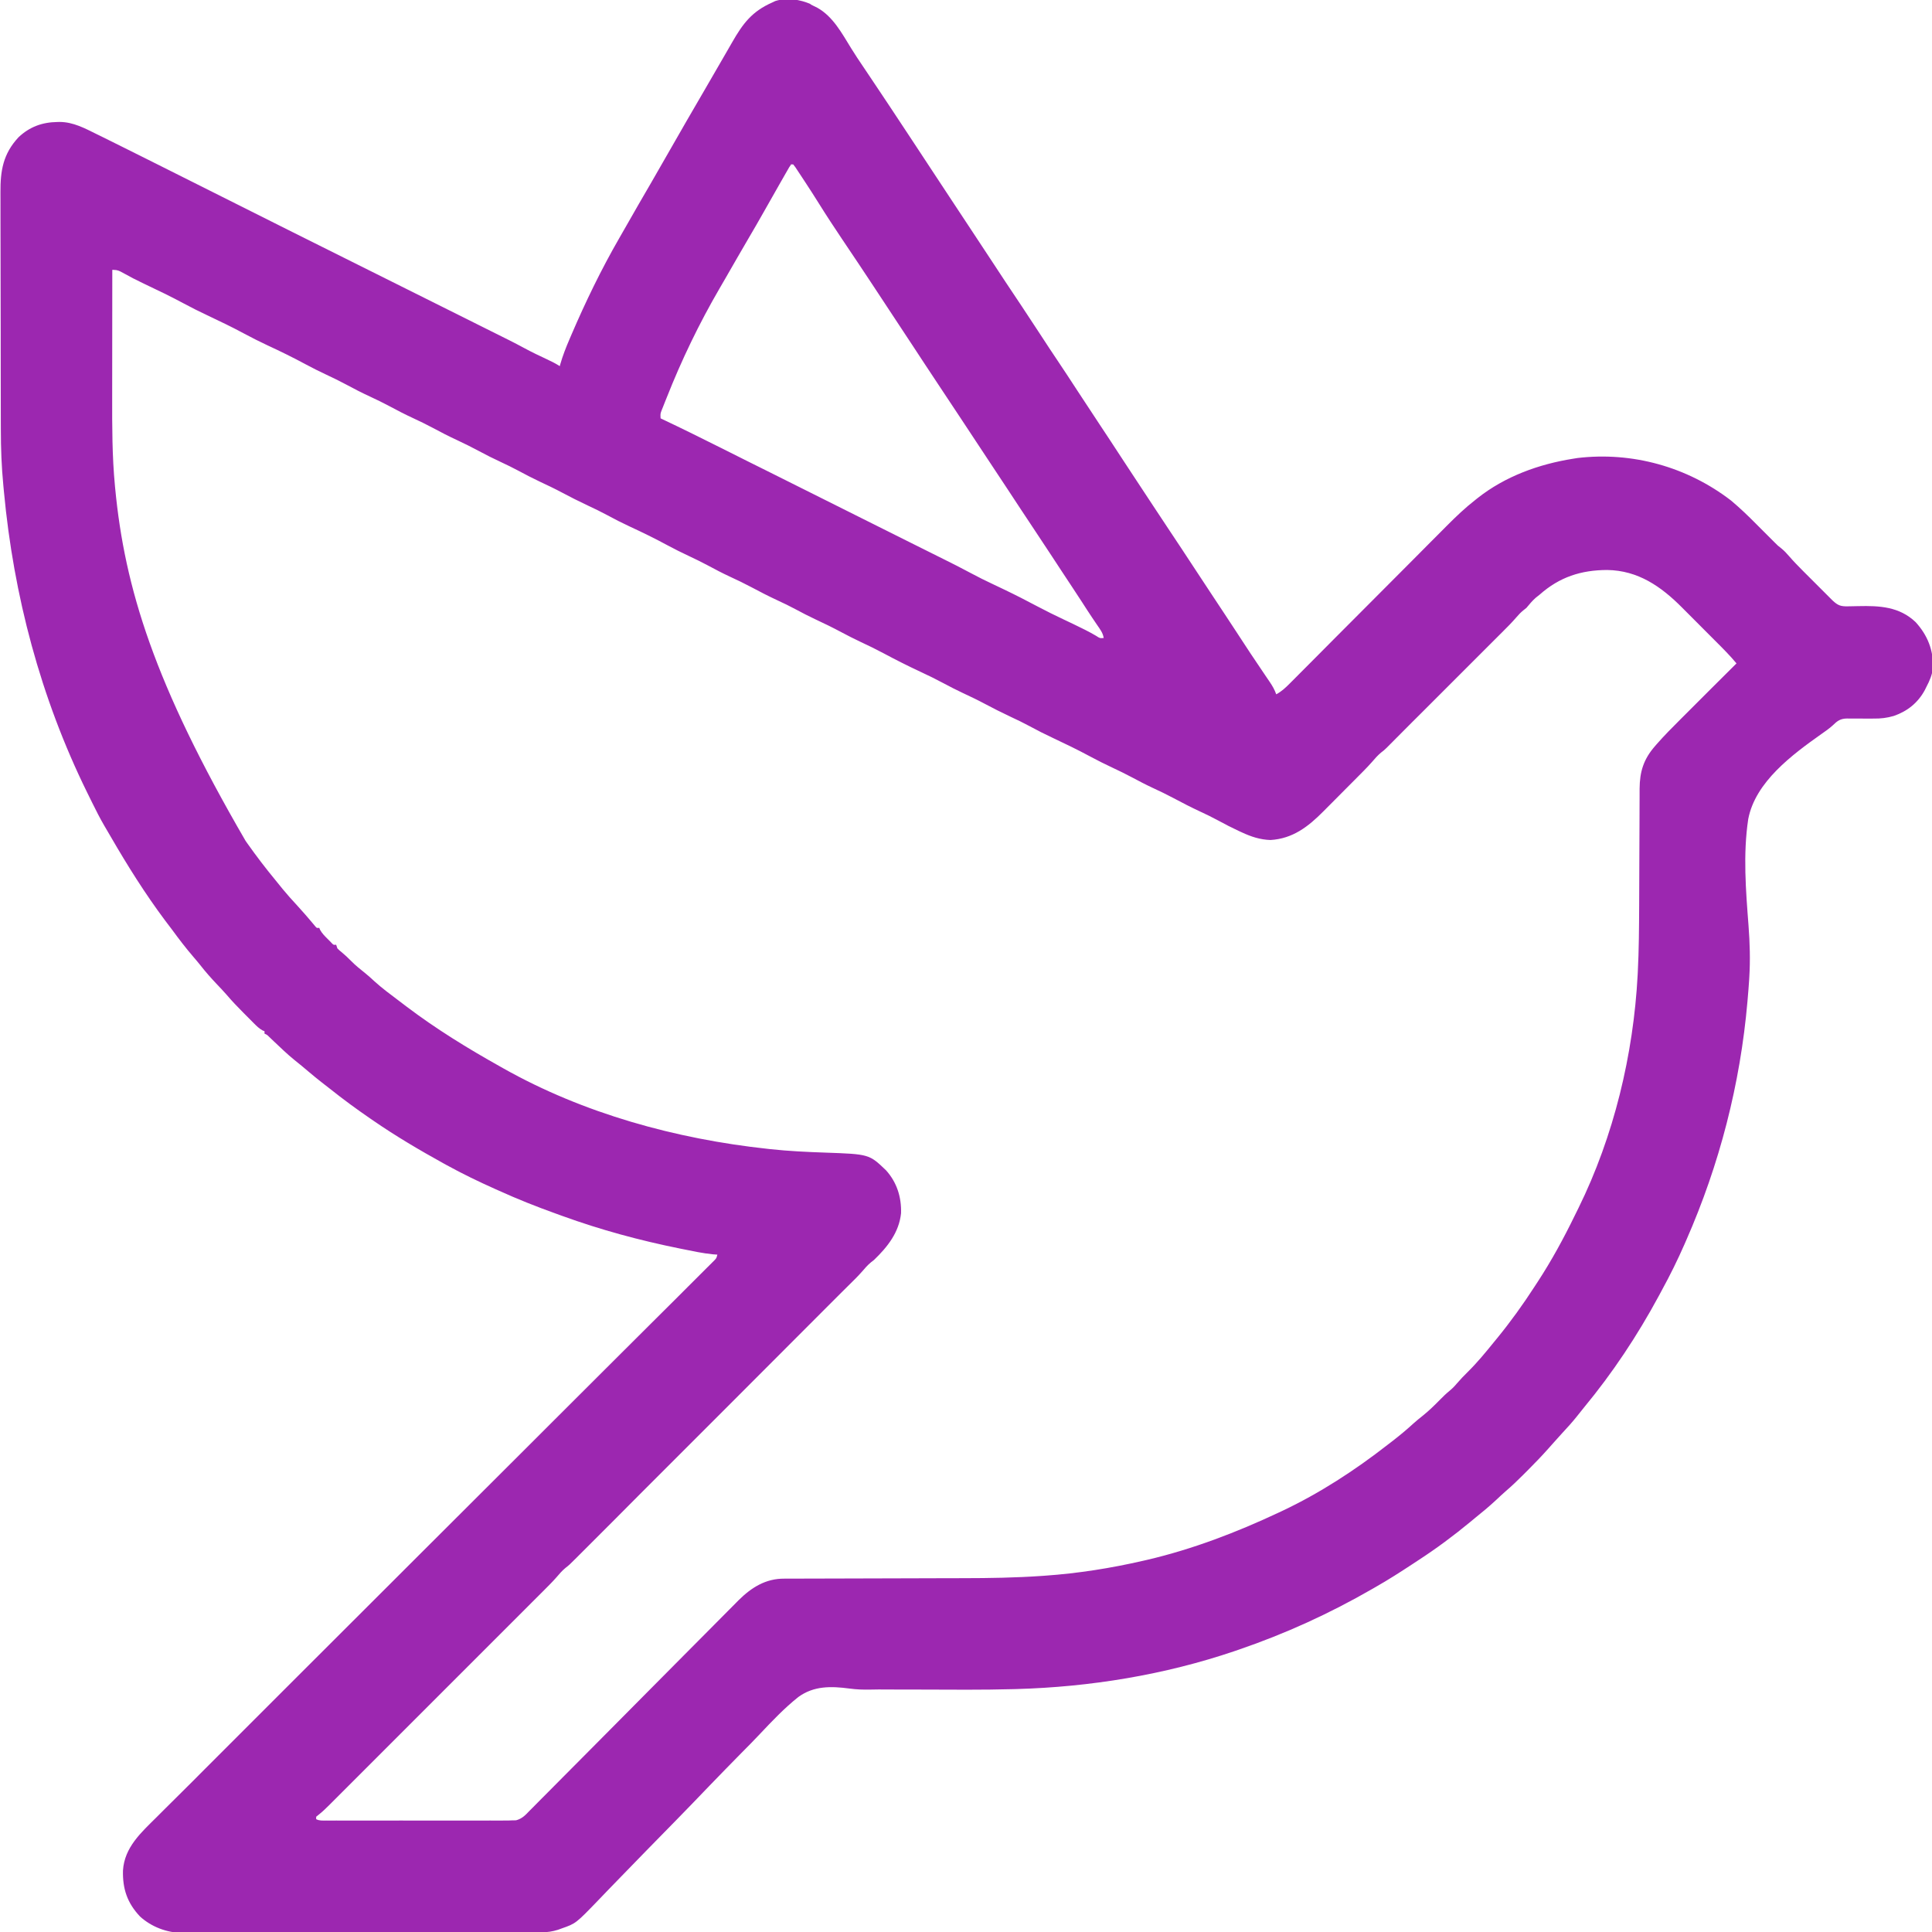 <?xml version="1.0" encoding="UTF-8"?>
<svg version="1.1" viewBox="0 0 1600 1600" width="1280" height="1280" xmlns="http://www.w3.org/2000/svg">
<path transform="translate(671 3.48)" d="m0 0c1.48 0.75 1.48 0.75 2.98 1.52 0.95 0.46 1.89 0.93 2.86 1.4 13 7.24 20.4 21.2 28 33.5 3.28 5.28 6.7 10.5 10.2 15.6 0.59 0.87 1.18 1.75 1.78 2.65 1.17 1.74 2.34 3.49 3.51 5.23 2.71 4.03 5.4 8.07 8.09 12.1 0.9 1.35 1.81 2.71 2.71 4.06 0.69 1.04 0.69 1.04 1.4 2.11 1.07 1.6 2.14 3.2 3.22 4.81 5.63 8.43 11.2 16.9 16.8 25.4 2.35 3.57 4.7 7.14 7.06 10.7 1.87 2.84 3.74 5.68 5.61 8.53 5.81 8.81 11.6 17.6 17.4 26.4 1.22 1.86 2.44 3.71 3.67 5.57 5.95 9.04 11.9 18.1 17.9 27.1 5.15 7.7 10.2 15.4 15.3 23.2 8.84 13.5 17.7 26.9 26.7 40.3 5.32 7.97 10.6 16 15.8 24 4.52 7.04 9.19 14 13.8 20.9 5.66 8.47 11.3 17 16.8 25.5 6.05 9.29 12.2 18.5 18.3 27.8 5.76 8.62 11.4 17.3 17.1 26 3.22 4.93 6.44 9.85 9.72 14.8 5.79 8.67 11.5 17.4 17.2 26.1 6.91 10.5 6.91 10.5 13.9 21 6.47 9.69 12.9 19.4 19.3 29.2 8.4 12.8 8.4 12.8 16.8 25.5 6.26 9.37 12.4 18.8 18.6 28.2 12 18.4 12 18.4 24.3 36.6 0.42 0.62 0.84 1.23 1.26 1.87 0.83 1.22 1.67 2.45 2.5 3.67 2.22 3.29 4.05 6.43 5.34 10.2 4.4-2.34 7.72-5.44 11.2-8.95 0.6-0.61 1.21-1.21 1.83-1.84 2.02-2.02 4.04-4.05 6.06-6.08 1.45-1.46 2.9-2.91 4.35-4.36 3.12-3.13 6.24-6.27 9.36-9.4 4.94-4.97 9.88-9.93 14.8-14.9 11.4-11.4 22.8-22.9 34.2-34.3 10.4-10.5 20.8-20.9 31.3-31.4 4.91-4.92 9.81-9.84 14.7-14.8 3.06-3.08 6.13-6.15 9.2-9.22 1.41-1.42 2.82-2.83 4.23-4.26 7.61-7.66 15.2-14.9 23.8-21.6 0.59-0.47 1.18-0.93 1.78-1.42 22.8-18 50.7-28.1 79.2-32.6 1.79-0.28 1.79-0.28 3.62-0.58 45.2-5.32 90.7 7.28 127 35.2 7.27 6.1 14.1 12.6 20.8 19.4 0.68 0.68 1.37 1.36 2.07 2.07 10.9 10.9 10.9 10.9 13.4 13.4 2.54 2.56 2.54 2.56 5.44 4.82 2.37 1.93 4.34 4.01 6.32 6.34 3.75 4.34 7.73 8.41 11.8 12.5 0.74 0.73 1.48 1.47 2.23 2.23 1.54 1.54 3.09 3.08 4.63 4.62 2.36 2.35 4.71 4.71 7.07 7.07 1.5 1.51 3.01 3.01 4.51 4.51 1.05 1.06 1.05 1.06 2.13 2.13 0.65 0.66 1.31 1.31 1.99 1.99l1.74 1.74c4.37 4.05 6.61 4.96 12.7 4.82 0.68-0.01 1.36-0.02 2.05-0.03 2.16-0.03 4.32-0.08 6.48-0.13 17.7-0.41 34 0.4 47.5 13.2 9.86 10.8 14.9 23.3 14.4 38-0.71 5.82-2.71 10.5-5.45 15.7-0.43 0.88-0.86 1.75-1.31 2.65-5.69 10.5-14.4 17.5-25.7 21.4-5.7 1.65-10.7 2.25-16.6 2.17-1.62 0.01-3.25 0.01-4.87 0.02-2.52 0.01-5.04 0-7.56-0.03-2.46-0.03-4.92-0.01-7.38 0.01-0.74-0.02-1.49-0.04-2.25-0.06-5.56 0.1-8.02 1.91-11.9 5.71-2.9 2.64-6.05 4.83-9.26 7.06-24.3 17.2-54.8 39.7-60.7 70.5-4.4 29-2 59.1 0.23 88.2 1.09 14.4 1.52 28.4 0.64 42.9-0.04 0.78-0.09 1.56-0.14 2.36-0.32 5.07-0.73 10.1-1.18 15.2-0.06 0.8-0.13 1.59-0.2 2.4-5.95 68.4-23.1 135-50.8 198-0.42 0.98-0.85 1.96-1.29 2.96-5.71 13-11.9 25.6-18.7 38-0.89 1.67-1.79 3.33-2.68 5-17.6 32.6-38.3 63.8-61.9 92.3-1.92 2.34-3.79 4.71-5.66 7.09-4.04 5.07-8.37 9.84-12.8 14.6-1.5 1.67-3 3.34-4.5 5-0.7 0.78-1.4 1.57-2.13 2.37-1.47 1.63-2.93 3.27-4.38 4.92-5.36 6.02-10.9 11.8-16.6 17.5-1.43 1.43-2.86 2.86-4.28 4.29-4.64 4.63-9.32 9.13-14.3 13.4-2.77 2.39-5.43 4.91-8.1 7.42-5.7 5.3-11.6 10.2-17.7 15.1-1.19 0.99-2.38 1.97-3.57 2.96-13.9 11.5-28.3 22.2-43.4 32-1.55 1.02-3.1 2.04-4.64 3.06-9.99 6.55-20 13-30.4 18.9-0.85 0.5-1.71 0.99-2.59 1.5-35.7 20.6-72.4 37.3-111 50.5-1.03 0.36-2.07 0.71-3.14 1.08-58.3 19.8-120 29.8-181 31.5-0.74 0.02-1.48 0.04-2.24 0.06-25.7 0.7-51.4 0.44-77 0.36-7.23-0.02-14.5-0.03-21.7-0.04-4.33-0.01-8.66-0.03-13-0.05-2.17 0-4.33 0.04-6.5 0.1-6.05 0.14-11.8-0.05-17.8-0.87-15.1-2-29.4-2.32-42.2 7-11.6 9.2-21.8 20-31.9 30.7-4.95 5.26-10 10.4-15.1 15.5-9.06 9.17-18 18.4-27 27.7-8.62 9-17.3 18-26 26.9-0.54 0.55-1.08 1.1-1.63 1.67-3.24 3.31-6.49 6.62-9.73 9.93-4.73 4.84-9.47 9.67-14.2 14.5-0.51 0.52-1.02 1.04-1.54 1.58-7.02 7.17-14 14.4-21 21.6-3.23 3.35-6.47 6.7-9.7 10-2.53 2.62-5.05 5.25-7.57 7.89-18.9 19.6-18.9 19.6-30.6 23.7-1.05 0.38-2.1 0.76-3.18 1.15-4.54 1.41-8.66 2.04-13.4 2.05-1.1 0.01-2.19 0.01-3.31 0.02h-3.62c-1.28 0-2.55 0.01-3.86 0.01-3.53 0.01-7.07 0.02-10.6 0.02l-11.4 0.03c-9.2 0.03-18.4 0.04-27.6 0.05-2.6 0.01-5.2 0.01-7.8 0.01-16.2 0.03-32.3 0.05-48.5 0.06-3.74 0.01-7.49 0.01-11.2 0.01-0.93 0-1.86 0.01-2.81 0.01-15.1 0.01-30.1 0.04-45.2 0.08-15.5 0.05-30.9 0.07-46.4 0.07-8.68 0.01-17.4 0.02-26 0.05-7.39 0.03-14.8 0.04-22.2 0.03-3.77 0-7.54 0-11.3 0.02-4.1 0.03-8.2 0.02-12.3 0-1.18 0.02-2.36 0.03-3.57 0.04-12.7-0.12-25.6-5-35-13.6-10.6-11.2-14.5-23-14.1-38.1 1.19-19.2 15.1-31.5 27.9-44.2 2.48-2.46 4.94-4.93 7.41-7.41 4.31-4.32 8.64-8.64 13-12.9 6.44-6.41 12.9-12.8 19.3-19.3 10.8-10.8 21.6-21.6 32.4-32.4 10.7-10.7 21.4-21.4 32.1-32.1 0.67-0.66 1.33-1.33 2.02-2.01 3.38-3.39 6.76-6.77 10.2-10.2 24-23.9 47.9-47.8 71.9-71.8 1.45-1.45 2.9-2.89 4.35-4.34 1.08-1.07 1.08-1.07 2.17-2.17 3.64-3.62 7.27-7.25 10.9-10.9l2.18-2.18c16.8-16.7 33.5-33.4 50.2-50.1 0.72-0.72 1.43-1.44 2.17-2.17 16.4-16.4 32.7-32.7 49.1-49 0.69-0.69 1.38-1.37 2.09-2.08 6.18-6.18 12.4-12.4 18.5-18.5 16.1-16.1 32.2-32.1 48.3-48.2l30.3-30.2c6.39-6.38 12.8-12.8 19.2-19.1 4.26-4.25 8.53-8.51 12.8-12.8 2.43-2.43 4.86-4.86 7.3-7.28 2.62-2.6 5.23-5.22 7.84-7.83 0.77-0.76 1.53-1.52 2.32-2.3 0.69-0.7 1.38-1.39 2.09-2.1 0.6-0.6 1.2-1.2 1.82-1.81 1.61-1.7 1.61-1.7 2.38-4.64-1.26-0.09-2.53-0.18-3.83-0.27-8.36-0.85-16.6-2.63-24.8-4.29-0.88-0.18-1.76-0.35-2.67-0.54-33-6.67-65.3-15.4-97-26.9-1.92-0.7-3.85-1.4-5.77-2.09-15.9-5.72-31.5-11.9-46.9-18.9-0.99-0.44-1.99-0.89-3.02-1.34-13.6-6.08-26.9-12.5-40-19.7-0.88-0.48-1.77-0.97-2.68-1.47-19.9-11-39.6-22.6-58.3-35.5-0.75-0.51-1.5-1.03-2.28-1.56-11.5-7.89-22.7-16.1-33.6-24.8-2.23-1.76-4.47-3.49-6.71-5.22-3.66-2.85-7.23-5.78-10.8-8.8-3.91-3.34-7.85-6.61-11.9-9.81-5.98-4.86-11.5-10.2-17.1-15.5-1.06-1.01-1.06-1.01-2.14-2.04-0.63-0.6-1.26-1.21-1.91-1.84-1.57-1.52-1.57-1.52-3.62-2.44v-2c-0.83-0.35-0.83-0.35-1.69-0.7-2.91-1.63-4.91-3.66-7.26-6.02-0.47-0.47-0.93-0.94-1.41-1.42-0.99-0.98-1.97-1.97-2.95-2.97-1.48-1.49-2.96-2.98-4.45-4.46-4.7-4.73-9.29-9.52-13.6-14.6-2.74-3.16-5.65-6.17-8.53-9.21-4.6-4.88-8.98-9.82-13.1-15.1-1.89-2.39-3.85-4.7-5.83-7-6.29-7.3-12.1-14.9-17.8-22.7-1.84-2.48-3.73-4.93-5.61-7.39-16.6-22.2-31.2-45.5-45.1-69.5-1.78-3.07-3.58-6.13-5.38-9.19-3.65-6.26-6.9-12.7-10.1-19.2-1.39-2.85-2.8-5.69-4.21-8.53-38.5-78.3-60.8-163-68.8-249l-0.48-5.1c-1.49-15.4-2.06-30.6-2.06-46.1-0.01-2.35-0.02-4.71-0.03-7.07-0.02-6.32-0.03-12.6-0.03-19-0.01-3.96-0.01-7.91-0.02-11.9-0.02-11-0.04-22-0.04-33v-2.12-4.25-2.13-2.13c-0.01-11.4-0.03-22.9-0.07-34.3-0.04-11.8-0.06-23.6-0.06-35.4 0-6.61-0.01-13.2-0.04-19.8-0.02-6.2-0.02-12.4-0.01-18.6 0-2.27 0-4.54-0.02-6.8-0.12-18 2.18-31.9 14.9-45.6 9.26-8.77 19.7-12.5 32.2-12.7 0.69-0.02 1.38-0.03 2.09-0.04 11.2 0.1 20.7 5.26 30.5 10.1 1.22 0.59 2.43 1.19 3.65 1.78 6.1 2.98 12.2 6 18.2 9.04l19.8 9.88c2 1 4.01 2.01 6.01 3.01 1.57 0.78 1.57 0.78 3.17 1.58 105 52.7 105 52.7 262 131 1.02 0.51 2.05 1.03 3.11 1.56 2.03 1.01 4.07 2.03 6.1 3.05 4.42 2.21 8.85 4.42 13.3 6.62 0.72 0.36 1.44 0.73 2.19 1.1 1.29 0.64 2.59 1.29 3.88 1.93 4.24 2.11 8.4 4.33 12.6 6.58 6.18 3.34 12.5 6.38 18.8 9.3 3.72 1.71 7.26 3.51 10.7 5.7 0.16-0.58 0.32-1.16 0.48-1.76 2.01-7.02 4.64-13.7 7.52-20.4 0.49-1.13 0.97-2.27 1.47-3.44 11.8-27.5 24.8-54.4 39.8-80.4 1.89-3.28 3.77-6.58 5.65-9.87 6.87-12.1 13.8-24.1 20.8-36.1 4.45-7.63 8.85-15.3 13.2-23 10.5-18.4 21.1-36.8 31.8-55.1 3.69-6.31 7.34-12.6 11-19 2.5-4.35 5.01-8.68 7.52-13 1.16-2.01 2.31-4.01 3.46-6.02 8.98-15.7 16.5-25.7 33.3-33.1 1.2-0.57 1.2-0.57 2.43-1.16 9.47-3.07 20.7-1.35 29.6 2.64zm-16 133c-1.4 1.92-1.4 1.92-2.8 4.44-0.55 0.97-1.11 1.93-1.69 2.93-0.6 1.05-1.2 2.11-1.82 3.2-0.62 1.08-1.25 2.17-1.89 3.29-4.68 8.14-9.3 16.3-13.9 24.5-4.43 7.86-8.96 15.7-13.5 23.4-6.26 10.7-12.4 21.4-18.6 32.2-1.6 2.78-3.21 5.55-4.83 8.32-17 29.2-31.5 59.3-43.9 90.7-0.71 1.77-0.71 1.77-1.44 3.57-0.45 1.16-0.91 2.31-1.38 3.5-0.42 1.05-0.84 2.09-1.27 3.16-1.11 2.92-1.11 2.92-0.91 6.77 0.56 0.26 1.11 0.53 1.68 0.8 16.4 7.75 32.6 15.8 48.8 23.9 2.36 1.18 4.72 2.37 7.09 3.55l13.5 6.78c6.69 3.36 13.4 6.7 20.1 10 3.44 1.72 6.88 3.43 10.3 5.15 1.43 0.71 2.85 1.43 4.28 2.14 23 11.5 46 23 69 34.5 0.62 0.3 1.23 0.61 1.87 0.93 1.23 0.62 2.46 1.23 3.69 1.85 3.01 1.5 6.01 3 9.01 4.5l14.4 7.2c5.86 2.93 11.7 5.86 17.6 8.78 2.87 1.43 5.74 2.86 8.6 4.29 1.44 0.72 2.88 1.43 4.32 2.15 7.59 3.77 15.2 7.59 22.6 11.6 6.11 3.29 12.3 6.36 18.6 9.31 2 0.95 3.99 1.9 5.98 2.84 0.96 0.46 1.91 0.91 2.89 1.38 9.46 4.52 18.8 9.3 28 14.2 7.16 3.8 14.4 7.36 21.7 10.8 5.27 2.46 10.5 4.98 15.7 7.58 0.64 0.31 1.27 0.62 1.92 0.95 3.1 1.55 6.12 3.19 9.1 4.96 3.06 2.01 3.06 2.01 6.23 1.77-0.6-4.2-3.02-7.28-5.37-10.7-0.91-1.35-1.82-2.69-2.73-4.04-0.48-0.7-0.96-1.4-1.44-2.12-2.85-4.23-5.59-8.53-8.35-12.8-2.54-3.95-5.12-7.87-7.73-11.8-3.3-4.94-6.58-9.9-9.84-14.9-0.72-1.09-0.72-1.09-1.45-2.21-1.98-3.02-3.96-6.04-5.94-9.06-4.97-7.57-9.94-15.1-15-22.7-7.25-10.8-14.4-21.8-21.6-32.7-8.77-13.3-8.77-13.3-17.6-26.6-7.19-10.8-14.3-21.6-21.4-32.4-6.33-9.62-12.7-19.2-19.1-28.8-4.19-6.27-8.33-12.6-12.5-18.9-2.47-3.77-4.94-7.53-7.41-11.3-0.53-0.8-1.05-1.6-1.6-2.42-6.18-9.42-12.4-18.8-18.6-28.2-1.26-1.92-2.53-3.84-3.79-5.76-7.02-10.6-14-21.3-21.1-31.9-3.52-5.26-7.04-10.5-10.6-15.8-1.24-1.84-2.47-3.69-3.71-5.53-6.39-9.54-12.7-19.1-18.8-28.9-3.84-6.2-7.81-12.3-11.8-18.4-1.2-1.81-2.39-3.62-3.58-5.44-0.77-1.16-1.54-2.32-2.3-3.47-1.02-1.55-1.02-1.55-2.06-3.12-0.57-0.74-1.14-1.47-1.73-2.23h-2zm-562 87c-0.02 16.8-0.04 33.6-0.05 50.5 0 7.82-0.01 15.6-0.02 23.4-0.01 6.82-0.02 13.6-0.02 20.5 0 3.6 0 7.2-0.01 10.8-0.05 24.5-0.05 49.2 2.29 73.7 0.06 0.65 0.13 1.31 0.19 1.99 7.9 82.6 32.4 162 108 292 0.51 0.72 1.02 1.44 1.54 2.19 7.29 10.3 14.9 20.3 23 30.1 2.06 2.5 4.09 5.04 6.13 7.57 3.84 4.68 7.87 9.16 12 13.6 2.04 2.23 4.05 4.48 6.03 6.75 0.55 0.62 1.09 1.25 1.65 1.89 1.2 1.39 2.39 2.79 3.58 4.19 0.94 1.11 0.94 1.11 1.9 2.23 0.84 1.01 0.84 1.01 1.7 2.03 1.37 1.71 1.37 1.71 3.48 1.47 0.23 0.56 0.46 1.11 0.69 1.68 1.7 3.01 3.86 5.14 6.31 7.57 0.89 0.9 1.78 1.79 2.69 2.71 2.05 2.26 2.05 2.26 4.31 2.04l1 3c1.63 1.65 1.63 1.65 3.63 3.25 2.69 2.28 5.24 4.58 7.69 7.13 3.7 3.77 7.77 7.01 11.9 10.3 2.57 2.11 5 4.29 7.43 6.55 6.38 5.81 13.3 10.9 20.2 16.1 2.1 1.58 4.19 3.17 6.28 4.77 24.7 18.7 50.9 34.8 77.9 49.9 0.79 0.44 1.57 0.89 2.37 1.34 66.3 37.4 143 58.5 219 66.7 1.15 0.13 1.15 0.13 2.32 0.26 15.1 1.62 30.1 2.33 45.3 2.85 36.4 1.28 36.4 1.28 50.4 14.7 8.97 9.99 12.8 22.2 12.4 35.5-1.66 15.9-11.2 27.9-22.4 38.7-0.8 0.62-1.6 1.25-2.43 1.89-2.92 2.41-5.22 5.09-7.67 7.96-3.18 3.61-6.6 6.96-10 10.3-0.69 0.69-1.38 1.37-2.09 2.08-1.29 1.27-2.57 2.55-3.86 3.82-5.3 5.26-10.6 10.6-15.8 15.8-1.86 1.87-3.73 3.74-5.6 5.61l-1.5 1.5c-22.7 22.8-45.5 45.5-68.2 68.3-3.28 3.28-6.57 6.57-9.85 9.86-0.66 0.65-1.31 1.3-1.98 1.98-10.6 10.6-21.2 21.2-31.8 31.8-10.9 10.9-21.8 21.8-32.7 32.7-6.72 6.72-13.4 13.4-20.1 20.2l-13.8 13.8c-2.66 2.66-5.31 5.31-7.96 7.97-2.88 2.88-5.76 5.76-8.64 8.63-0.83 0.84-1.67 1.69-2.54 2.55-5.85 5.84-5.85 5.84-9 8.3-2.85 2.35-5.1 5-7.5 7.81-3.16 3.61-6.57 6.98-9.97 10.4-0.79 0.79-1.58 1.57-2.39 2.39-2.61 2.62-5.23 5.24-7.86 7.85-1.88 1.89-3.77 3.78-5.65 5.66-4.57 4.58-9.15 9.16-13.7 13.7-3.72 3.72-7.44 7.44-11.2 11.2-0.53 0.53-1.06 1.06-1.61 1.6-1.08 1.08-2.16 2.16-3.23 3.24-10.1 10.1-20.2 20.2-30.3 30.3-8.66 8.66-17.3 17.3-26 26-10.1 10.1-20.1 20.1-30.2 30.2-1.07 1.07-2.14 2.14-3.21 3.22-0.8 0.79-0.8 0.79-1.6 1.6-3.72 3.71-7.44 7.43-11.2 11.2-4.53 4.53-9.06 9.05-13.6 13.6l-16.6 16.6c-2.79 2.78-5.52 5.41-8.63 7.86-0.66 0.54-1.32 1.08-2.01 1.64v2c2.81 1.41 5.13 1.13 8.27 1.13 0.65 0 1.3 0 1.97 0.01 2.19 0 4.38 0 6.57-0.01 1.56 0 3.13 0.01 4.69 0.01h12.8 13.4c7.49 0 15 0 22.5-0.01 8.65 0 17.3 0 26 0.01h22.3 13.3c4.18 0 8.36 0 12.5-0.01 1.54 0 3.07 0 4.6 0.01 2.09 0 4.19 0 6.28-0.01h3.55c1.11-0.04 2.21-0.08 3.35-0.13 1.71-0.03 1.71-0.03 3.44-0.06 5.15-1.36 7.79-4.35 11.4-8.11 1.14-1.14 1.14-1.14 2.31-2.3 2.55-2.55 5.08-5.12 7.62-7.7 1.82-1.83 3.65-3.66 5.48-5.49 3.94-3.94 7.86-7.9 11.8-11.9 5.68-5.74 11.4-11.5 17.1-17.2 9.26-9.29 18.5-18.6 27.7-27.9 0.55-0.56 1.1-1.12 1.67-1.69 0.56-0.56 1.11-1.11 1.68-1.69 7.83-7.89 15.7-15.8 23.5-23.7 0.55-0.55 1.1-1.11 1.67-1.68 9.2-9.26 18.4-18.5 27.6-27.8 5.68-5.7 11.4-11.4 17-17.1 4.35-4.38 8.7-8.76 13-13.1 1.78-1.79 3.56-3.58 5.34-5.38 2.43-2.46 4.87-4.9 7.31-7.35 0.69-0.71 1.39-1.42 2.1-2.14 10.7-10.6 22.5-18 37.8-17.9 0.78-0.01 1.55-0.01 2.35-0.01 2.61-0.01 5.22-0.01 7.82-0.01 1.87-0.01 3.74-0.01 5.61-0.02 4.04-0.01 8.08-0.02 12.1-0.03 6.43-0.01 12.9-0.03 19.3-0.05 18.3-0.06 36.6-0.11 54.9-0.15 10.1-0.02 20.2-0.05 30.3-0.09 5.32-0.02 10.6-0.03 16-0.03 21.6-0.02 43.2-0.37 64.8-1.86 0.89-0.06 1.78-0.12 2.71-0.19 27.5-1.92 54.6-6.21 81.5-12.4 1.09-0.25 2.18-0.5 3.29-0.75 37.6-8.81 73.9-22.7 109-39.2 0.85-0.39 1.69-0.79 2.56-1.2 31-14.6 60.5-33.8 87.4-54.8 1.24-0.95 2.49-1.9 3.73-2.86 6.18-4.77 12.1-9.68 17.9-15 2.5-2.25 5.09-4.33 7.73-6.42 5.04-4.07 9.59-8.5 14.1-13.1 2.5-2.57 5.01-5 7.78-7.27 2.29-1.9 4.12-3.68 6-5.96 2.95-3.46 6.08-6.69 9.31-9.88 7.78-7.68 14.6-16 21.5-24.5 0.93-1.13 1.86-2.27 2.79-3.4 11.1-13.6 21.4-27.9 30.9-42.6 0.89-1.36 1.78-2.73 2.67-4.09 11.5-17.6 21.5-36 30.7-54.9 1.01-2.06 2.03-4.12 3.05-6.17 29.3-59.5 45.5-127 49-193 0.04-0.79 0.08-1.57 0.12-2.38 0.94-18.3 1.04-36.6 1.14-54.9 0-0.77 0.01-1.53 0.01-2.32 0.07-12.7 0.11-25.4 0.15-38.2 0.03-9.65 0.07-19.3 0.12-29 0.02-4.51 0.04-9.01 0.04-13.5 0.01-2.12 0.02-4.23 0.03-6.35 0.01-2.56 0.02-5.13 0.01-7.69 0.11-14.1 3.31-24.3 12.6-35 0.53-0.61 1.05-1.21 1.59-1.84 6.23-7.13 12.9-13.8 19.6-20.5 1.35-1.34 2.7-2.69 4.05-4.04 3.51-3.5 7.02-6.99 10.5-10.5 3.6-3.58 7.2-7.17 10.8-10.8 7.02-7 14.1-14 21.1-21-5.28-6.4-11.1-12.2-17-18.1-1.06-1.07-2.13-2.14-3.2-3.21-2.22-2.23-4.45-4.46-6.68-6.69-2.84-2.83-5.66-5.67-8.49-8.52-2.2-2.21-4.4-4.41-6.6-6.61-1.05-1.05-2.09-2.09-3.13-3.14-17.4-17.5-36.4-30.7-61.9-31.1-21.7 0.04-39.6 5.84-56 20.4-1.1 0.88-2.2 1.76-3.31 2.63-2.91 2.57-5.21 5.39-7.69 8.37-0.78 0.62-1.56 1.24-2.37 1.88-2.26 1.83-3.91 3.54-5.78 5.74-3.82 4.41-7.86 8.54-12 12.6l-2.37 2.37c-2.56 2.57-5.13 5.13-7.7 7.69-1.8 1.79-3.59 3.58-5.38 5.38l-12.7 12.7c-4.8 4.79-9.6 9.58-14.4 14.4-8.2 8.19-16.4 16.4-24.6 24.6-5.13 5.12-10.3 10.2-15.4 15.4-1.77 1.78-3.54 3.56-5.32 5.34-1.33 1.34-1.33 1.34-2.69 2.72l-2.62 2.62c-0.78 0.79-1.56 1.57-2.36 2.38-2.33 2.21-2.33 2.21-4.68 4-2.88 2.41-5.16 5.04-7.6 7.89-4.08 4.63-8.49 8.95-12.8 13.3-0.51 0.52-1.02 1.03-1.55 1.56-2.69 2.7-5.39 5.41-8.09 8.12-2.76 2.76-5.5 5.53-8.25 8.31-2.14 2.16-4.29 4.31-6.44 6.46-1.01 1.02-2.03 2.04-3.04 3.06-12.6 12.7-25.4 22.6-43.8 23.7-8.53-0.26-16.1-2.77-23.8-6.37-0.87-0.4-1.74-0.8-2.64-1.21-5.78-2.69-11.4-5.58-17-8.65-4.88-2.66-9.86-5.05-14.9-7.39-7.37-3.44-14.6-7.13-21.8-11-5.82-3.1-11.7-5.94-17.7-8.7-5.69-2.65-11.2-5.56-16.8-8.54-5.3-2.84-10.7-5.45-16.1-7.99-6.4-2.99-12.7-6.13-18.9-9.49-10.2-5.5-20.6-10.5-31-15.4-6.31-2.95-12.5-6.07-18.6-9.41-5.31-2.87-10.7-5.46-16.2-8.02-7.22-3.4-14.3-6.95-21.3-10.7-5.98-3.2-12.1-6.09-18.2-8.95-5.32-2.5-10.5-5.15-15.7-7.94-6.27-3.37-12.6-6.49-19.1-9.49-10.4-4.84-20.6-10-30.7-15.4-6.26-3.35-12.6-6.44-19-9.41-5.39-2.51-10.6-5.22-15.9-8.02-7.16-3.83-14.4-7.38-21.8-10.8-5.49-2.57-10.8-5.34-16.2-8.24-4.9-2.65-9.9-5.04-15-7.39-7.37-3.44-14.6-7.13-21.8-11-5.78-3.06-11.6-5.88-17.6-8.62-6.23-2.89-12.3-6.09-18.3-9.32-5.22-2.77-10.5-5.37-15.8-7.84-6-2.77-11.8-5.73-17.7-8.88-10.2-5.52-20.6-10.6-31.2-15.5-6.31-2.95-12.5-6.07-18.6-9.41-5.31-2.87-10.7-5.46-16.2-8.02-7.22-3.4-14.3-6.95-21.3-10.7-5.98-3.2-12.1-6.09-18.2-8.95-6.04-2.84-11.9-5.91-17.8-9.07-4.81-2.58-9.68-4.96-14.6-7.24-6.15-2.84-12.2-5.88-18.1-9.07-5.93-3.16-11.9-6.18-18-9-6.93-3.19-13.7-6.69-20.4-10.3-5.13-2.72-10.3-5.28-15.6-7.71-6.93-3.19-13.7-6.69-20.4-10.3-5.13-2.72-10.3-5.28-15.6-7.71-6.93-3.19-13.7-6.68-20.4-10.3-5.22-2.77-10.5-5.37-15.8-7.84-6-2.77-11.8-5.73-17.7-8.88-10.2-5.52-20.6-10.6-31.2-15.5-6.42-3.01-12.7-6.17-19-9.55-10.2-5.5-20.6-10.5-31-15.4-6.42-3.01-12.7-6.17-19-9.55-11-5.93-22.2-11.3-33.4-16.6-5.92-2.79-11.7-5.78-17.4-8.99-2.78-1.54-4.39-2.39-7.63-2.39z" fill="#9c27b0"/>
</svg>
